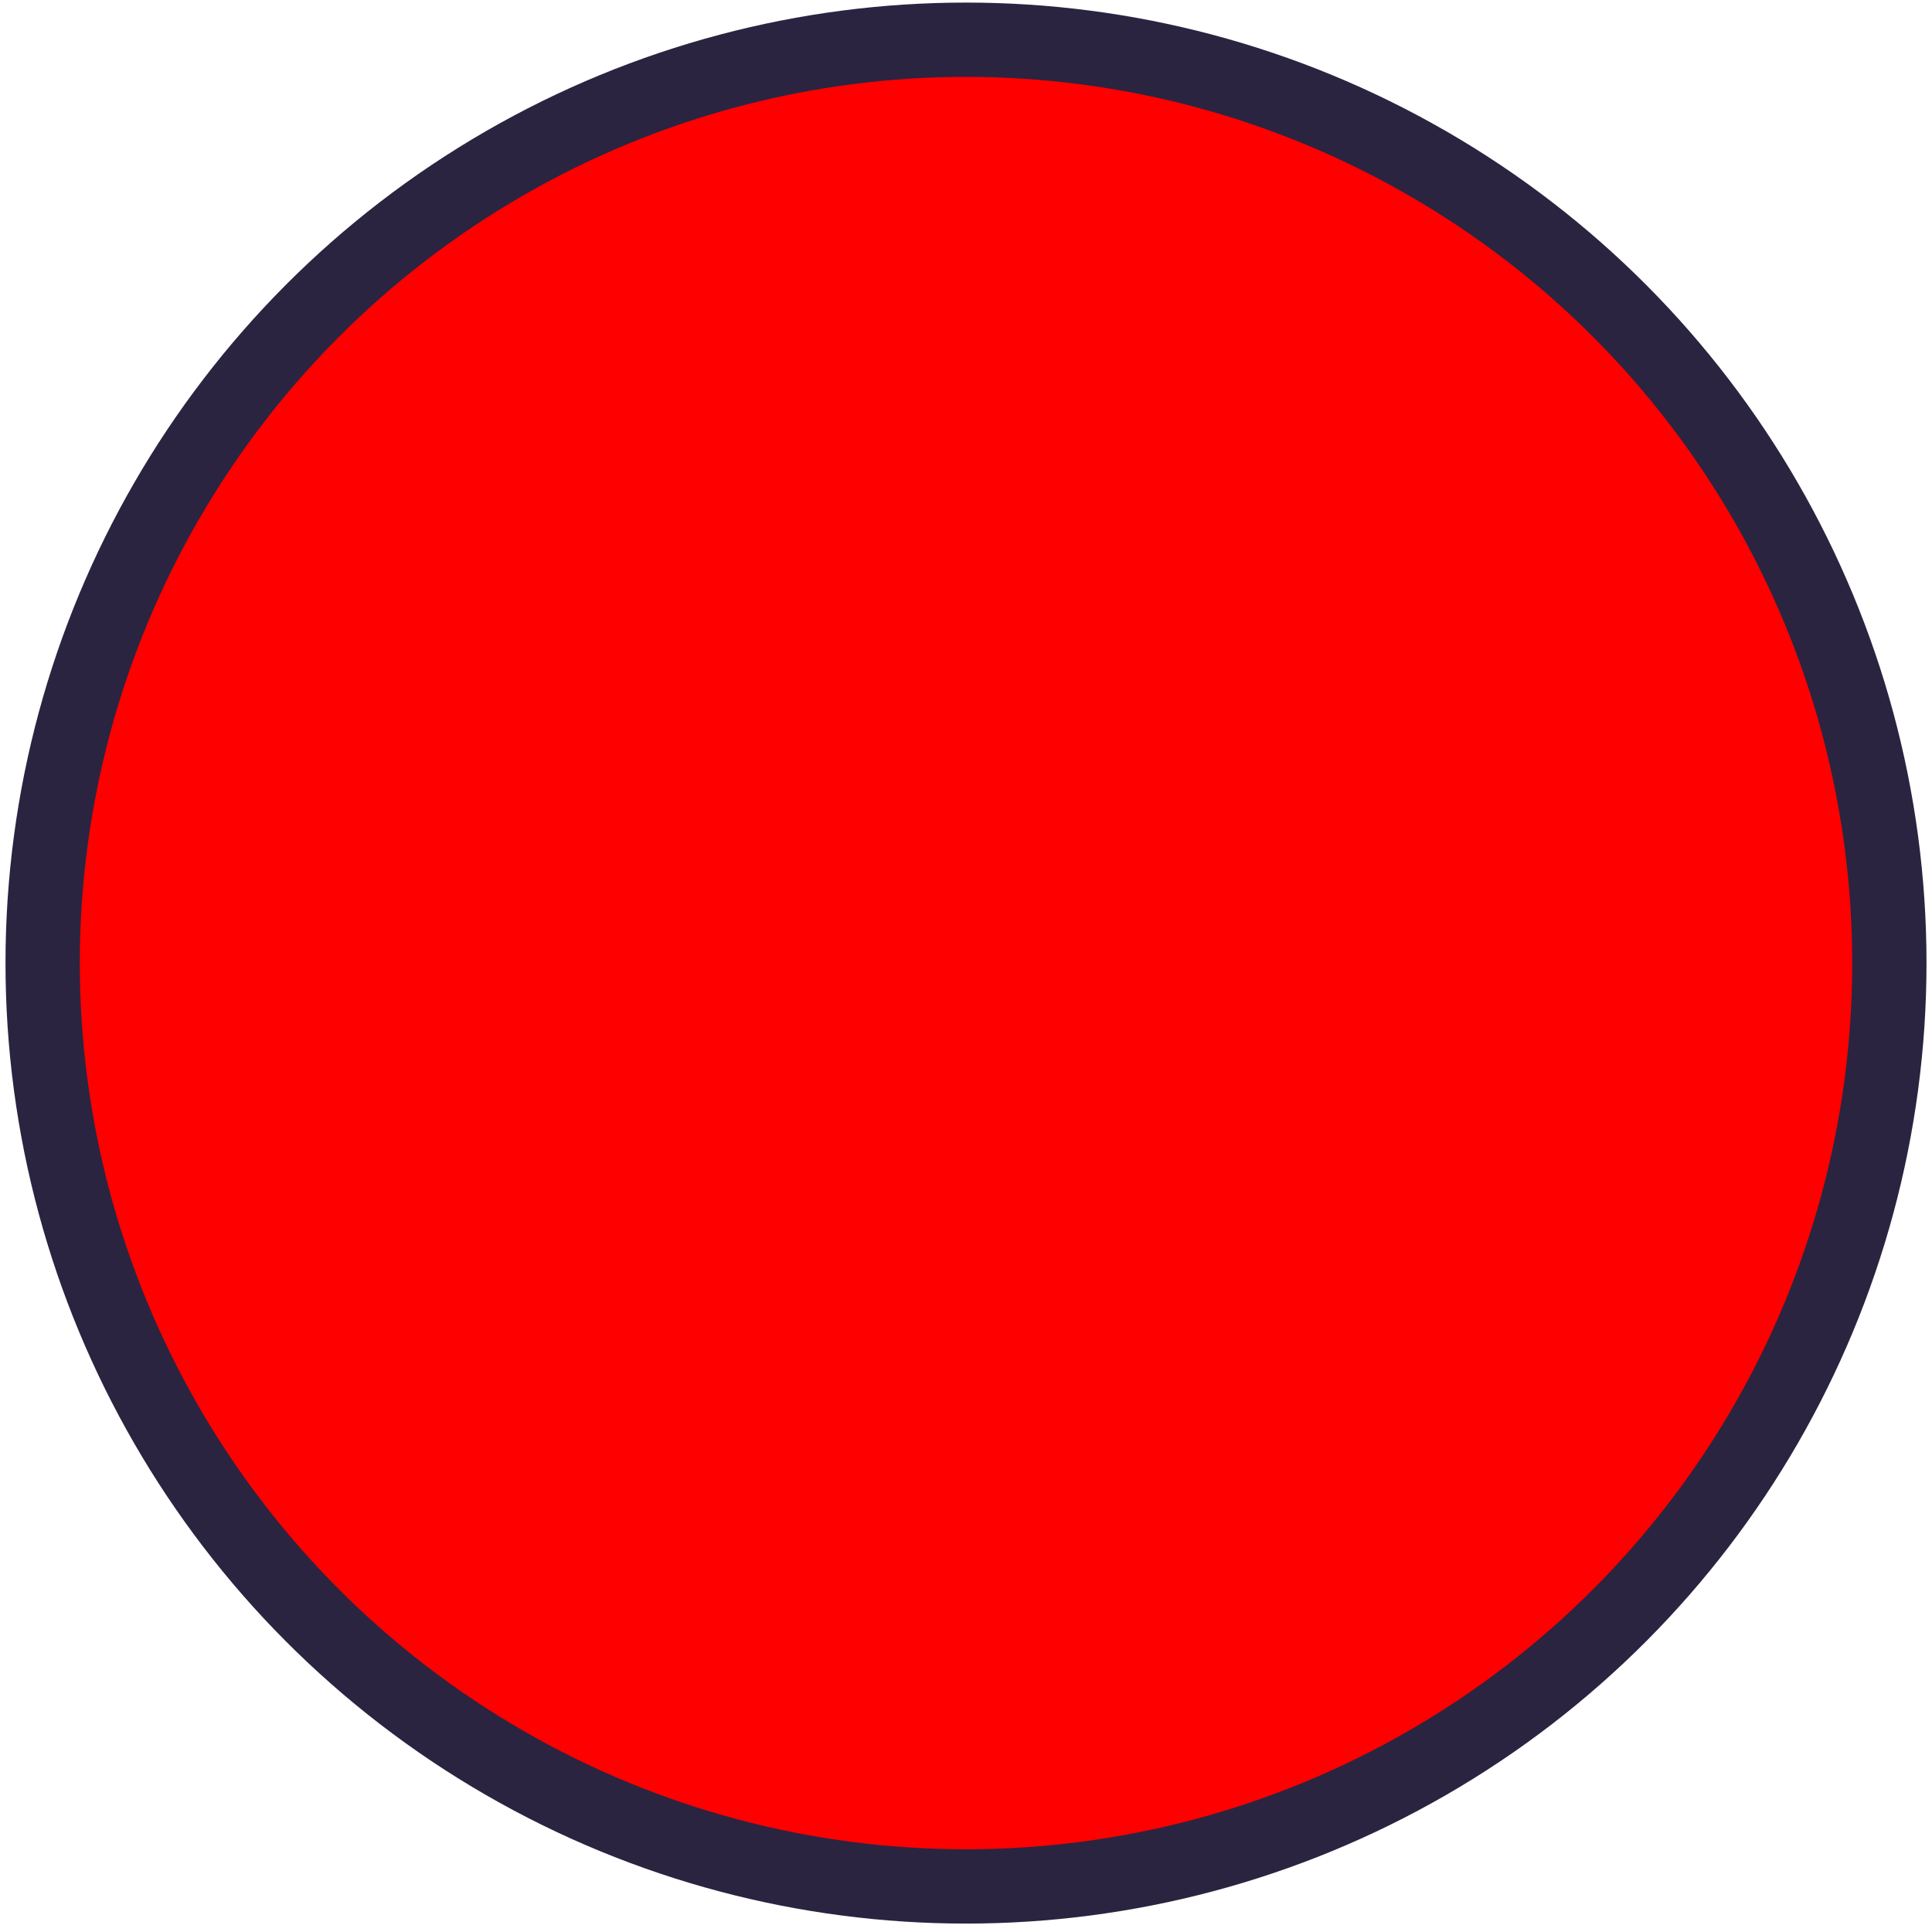 <svg width="39" height="39" xmlns="http://www.w3.org/2000/svg">
 <!-- Created with SVG Editor - http://github.com/mzalive/SVG Editor/ -->
 <defs>
  <filter height="200%" width="200%" y="-50%" x="-50%" id="svg_2_blur">
   <feGaussianBlur stdDeviation="0.4" in="SourceGraphic"/>
  </filter>
 </defs>
 <g>
  <title>Layer 1</title>
 </g>
 <g>
  <title>background</title>
  <g display="none" overflow="visible" y="0" x="0" height="100%" width="100%" id="canvasGrid">
   <rect stroke-width="0" y="0" x="0" height="100%" width="100%"/>
  </g>
  <ellipse filter="url(#svg_2_blur)" stroke="#2a2440" ry="18.639" rx="18.639" id="svg_2" cy="19.441" cx="19.5" stroke-width="1.5" fill="#ff0000"/>
 </g>
</svg>
